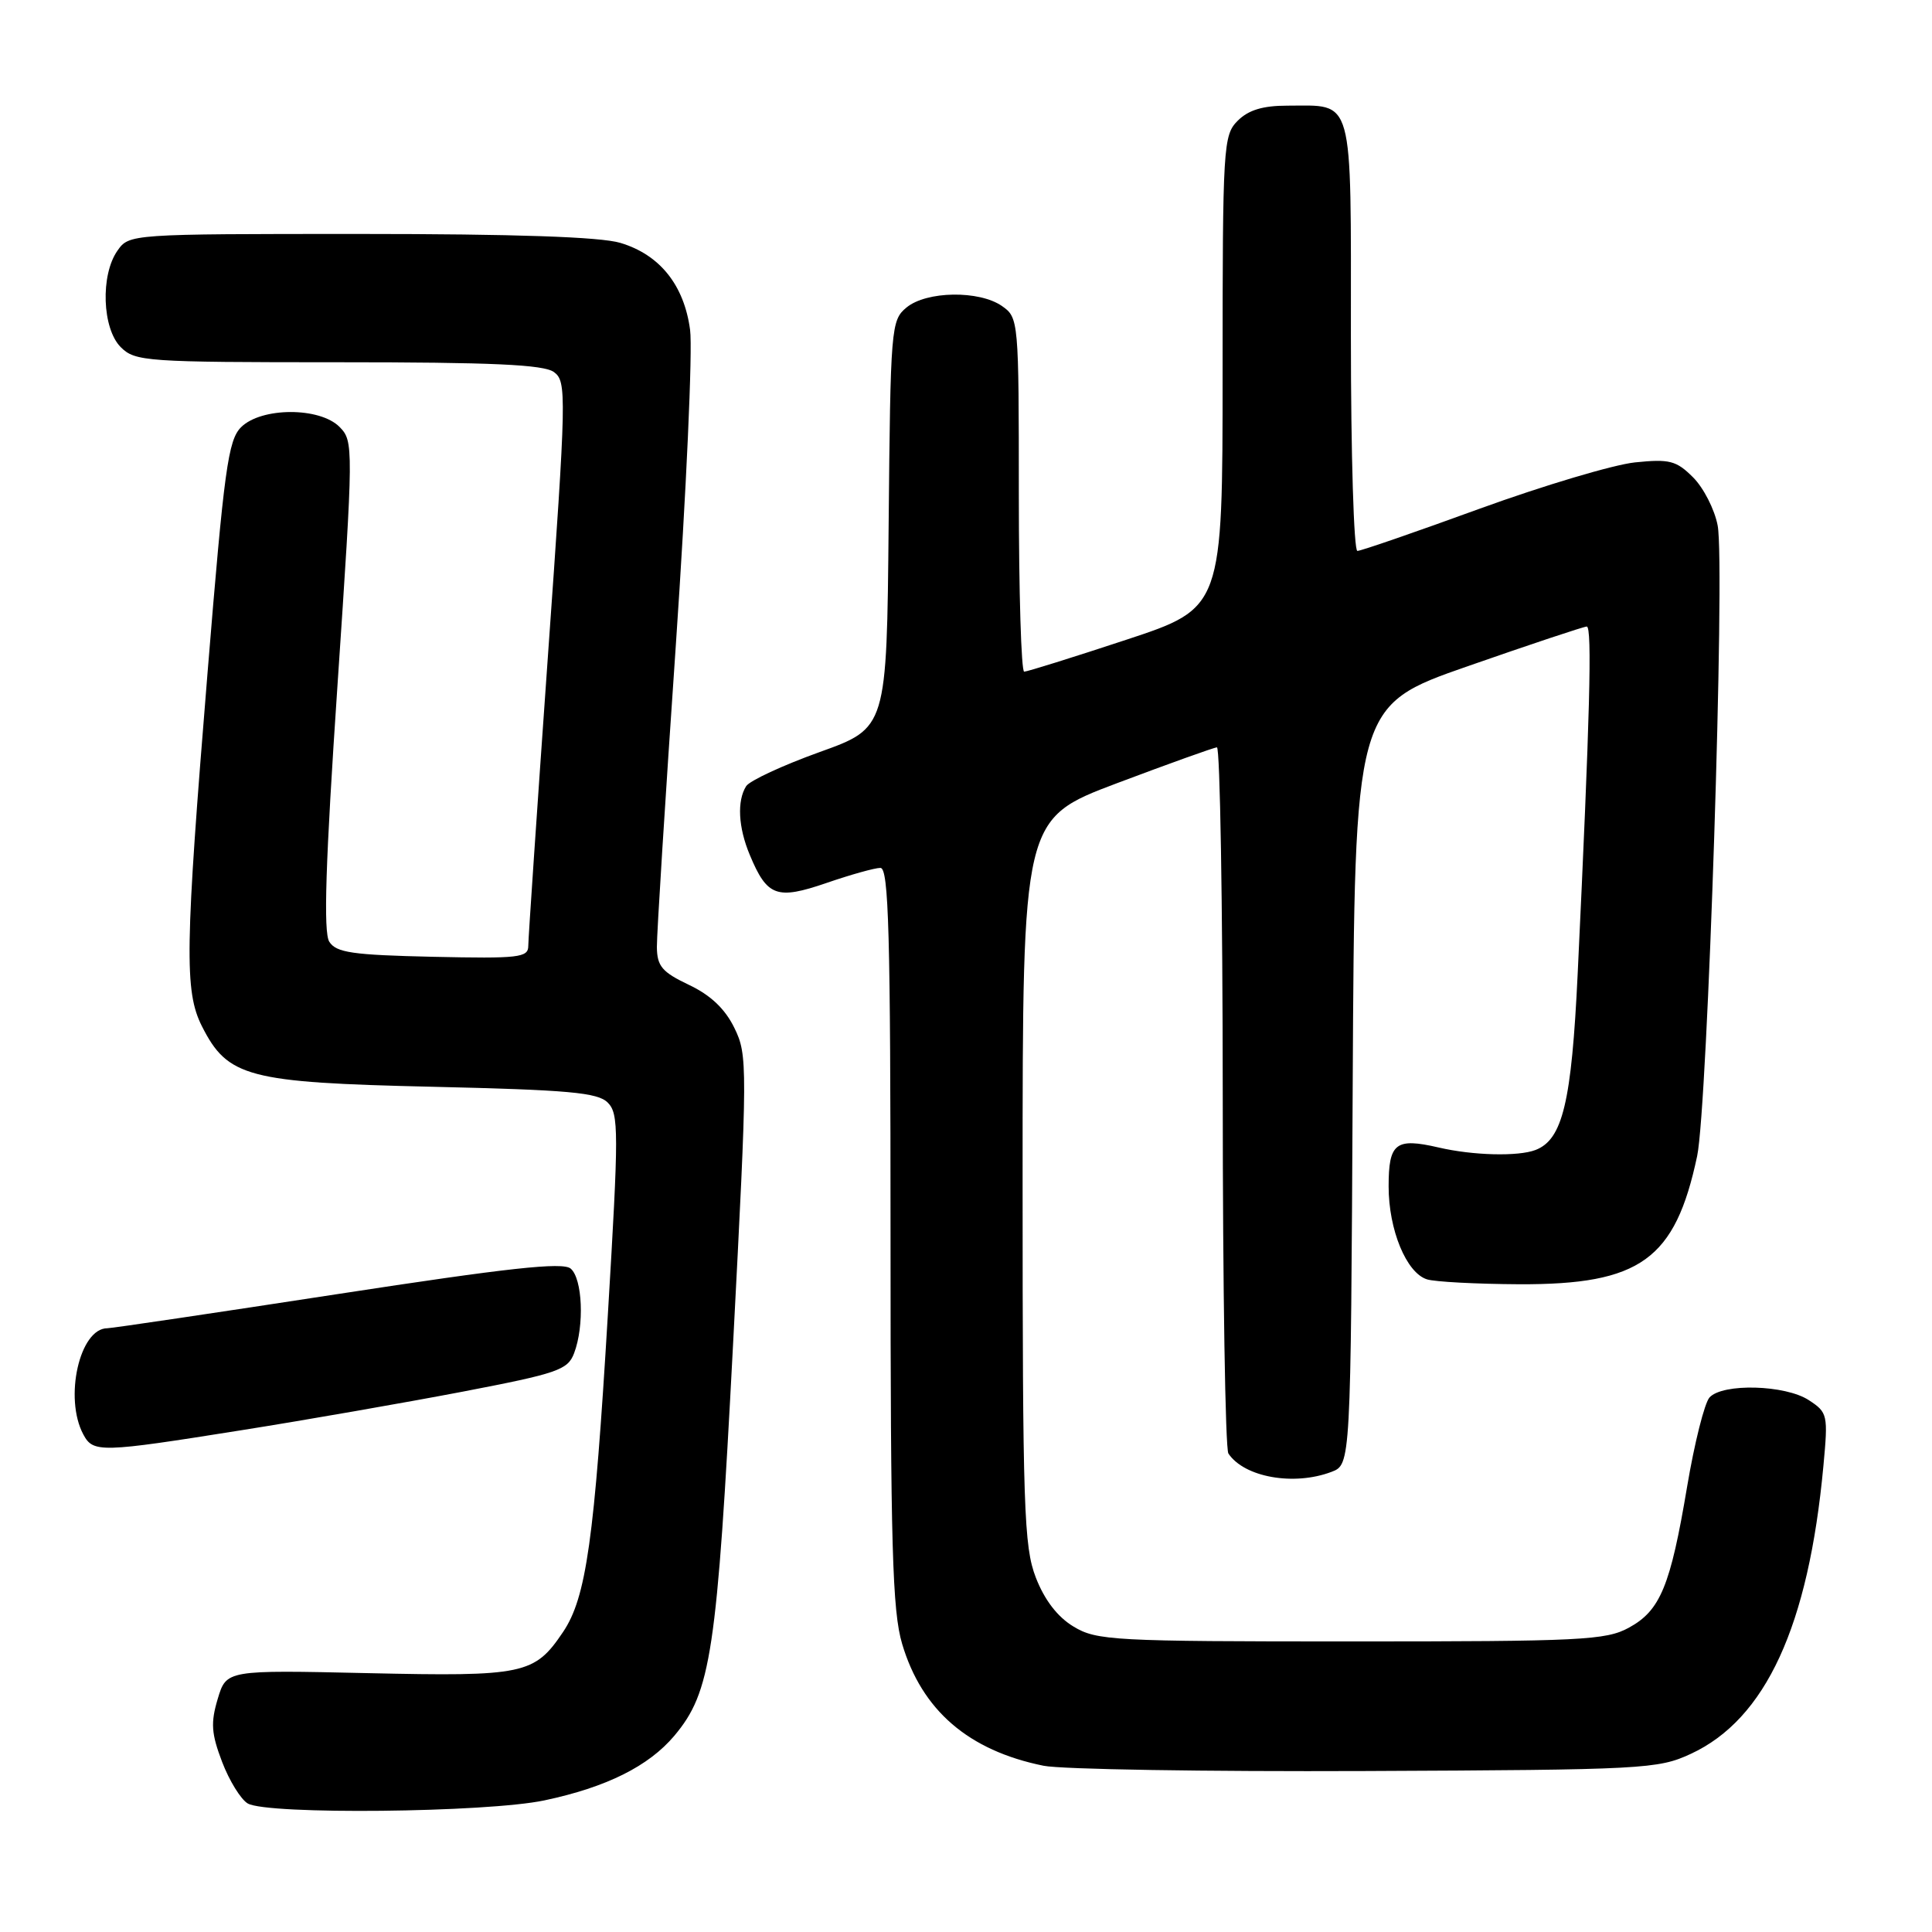 <?xml version="1.0" encoding="UTF-8" standalone="no"?>
<!DOCTYPE svg PUBLIC "-//W3C//DTD SVG 1.1//EN" "http://www.w3.org/Graphics/SVG/1.1/DTD/svg11.dtd" >
<svg xmlns="http://www.w3.org/2000/svg" xmlns:xlink="http://www.w3.org/1999/xlink" version="1.1" viewBox="0 0 256 256">
 <g >
 <path fill="currentColor"
d=" M 72.14 238.56 C 80.36 236.82 85.95 234.03 89.35 230.00 C 94.22 224.20 95.00 219.07 97.13 178.21 C 99.06 141.17 99.07 139.80 97.31 136.21 C 96.08 133.68 94.16 131.86 91.29 130.50 C 87.73 128.81 87.07 128.03 87.04 125.50 C 87.02 123.85 88.15 105.85 89.55 85.50 C 90.94 65.15 91.79 46.34 91.44 43.71 C 90.65 37.77 87.42 33.74 82.19 32.18 C 79.56 31.39 68.24 31.00 47.69 31.00 C 17.23 31.00 17.11 31.01 15.56 33.22 C 13.29 36.46 13.54 43.54 16.00 46.00 C 17.90 47.90 19.33 48.00 44.81 48.00 C 65.25 48.00 72.04 48.31 73.40 49.30 C 75.10 50.55 75.07 52.18 72.59 87.10 C 71.17 107.17 70.00 124.37 70.00 125.33 C 70.00 126.89 68.79 127.03 57.36 126.78 C 46.68 126.54 44.55 126.23 43.63 124.78 C 42.84 123.52 43.13 114.32 44.72 90.78 C 46.85 59.12 46.85 58.46 45.00 56.58 C 42.38 53.92 34.62 53.94 31.94 56.61 C 30.23 58.33 29.70 62.15 27.51 89.03 C 24.51 125.71 24.42 131.34 26.75 135.97 C 30.17 142.74 32.81 143.44 57.22 144.00 C 75.35 144.42 79.20 144.76 80.53 146.10 C 82.00 147.57 82.00 149.91 80.55 174.10 C 78.76 204.04 77.68 211.70 74.60 216.26 C 70.82 221.87 69.45 222.16 48.75 221.70 C 30.00 221.28 30.00 221.28 28.85 225.11 C 27.90 228.28 28.00 229.71 29.43 233.46 C 30.38 235.95 31.91 238.43 32.83 238.97 C 35.43 240.48 64.48 240.18 72.14 238.56 Z  M 224.03 232.40 C 233.96 227.81 239.64 215.48 241.61 194.25 C 242.24 187.47 242.18 187.16 239.68 185.53 C 236.57 183.49 228.26 183.26 226.52 185.17 C 225.86 185.90 224.52 191.22 223.55 197.00 C 221.34 210.17 220.00 213.41 215.83 215.68 C 212.80 217.34 209.48 217.50 179.00 217.50 C 147.47 217.50 145.31 217.38 142.25 215.53 C 140.12 214.25 138.40 212.00 137.25 209.03 C 135.67 204.94 135.50 199.83 135.50 156.50 C 135.50 108.50 135.50 108.50 148.00 103.78 C 154.88 101.19 160.84 99.05 161.25 99.03 C 161.66 99.01 162.01 119.81 162.02 145.25 C 162.02 170.69 162.36 192.00 162.77 192.60 C 164.87 195.75 171.45 196.92 176.43 195.03 C 178.98 194.06 178.98 194.06 179.24 143.78 C 179.50 93.50 179.50 93.50 194.50 88.27 C 202.75 85.39 209.84 83.03 210.25 83.02 C 210.99 83.00 210.67 95.00 209.05 129.04 C 208.24 146.05 207.06 151.00 203.46 152.38 C 201.16 153.26 195.17 153.11 190.63 152.05 C 184.92 150.73 184.00 151.45 184.00 157.21 C 184.00 162.96 186.35 168.66 189.08 169.52 C 190.11 169.85 195.62 170.14 201.32 170.17 C 217.36 170.23 221.97 166.91 224.88 153.19 C 226.27 146.61 228.61 74.94 227.60 69.64 C 227.20 67.51 225.73 64.64 224.35 63.26 C 222.12 61.03 221.23 60.80 216.64 61.27 C 213.79 61.57 204.54 64.33 196.08 67.40 C 187.63 70.48 180.33 73.00 179.86 73.00 C 179.39 73.00 179.00 60.19 179.00 44.54 C 179.00 12.25 179.48 14.00 170.57 14.00 C 167.33 14.00 165.42 14.58 164.00 16.00 C 162.09 17.91 162.00 19.33 162.00 49.28 C 162.00 80.56 162.00 80.56 149.21 84.78 C 142.18 87.10 136.10 89.00 135.71 89.00 C 135.32 89.00 135.00 78.45 135.00 65.56 C 135.00 42.46 134.97 42.09 132.78 40.56 C 129.77 38.45 122.76 38.55 120.11 40.75 C 118.07 42.44 117.99 43.39 117.75 69.48 C 117.50 96.46 117.50 96.46 108.61 99.65 C 103.72 101.41 99.34 103.44 98.87 104.17 C 97.64 106.12 97.82 109.63 99.35 113.28 C 101.65 118.80 102.92 119.26 109.51 117.00 C 112.70 115.90 115.92 115.00 116.66 115.00 C 117.76 115.00 118.00 123.62 118.00 163.82 C 118.00 204.90 118.24 213.46 119.54 217.83 C 122.16 226.63 128.32 231.95 138.27 233.97 C 140.60 234.45 159.82 234.76 181.00 234.67 C 217.80 234.51 219.70 234.41 224.03 232.40 Z  M 32.00 189.51 C 40.53 188.16 53.72 185.85 61.32 184.40 C 73.90 181.98 75.23 181.53 76.07 179.31 C 77.45 175.68 77.19 169.41 75.61 168.09 C 74.55 167.21 67.35 168.00 44.75 171.47 C 28.55 173.96 14.81 176.00 14.22 176.00 C 10.55 176.00 8.46 185.25 11.04 190.07 C 12.35 192.52 13.29 192.49 32.00 189.51 Z "/>
</g>
</svg>